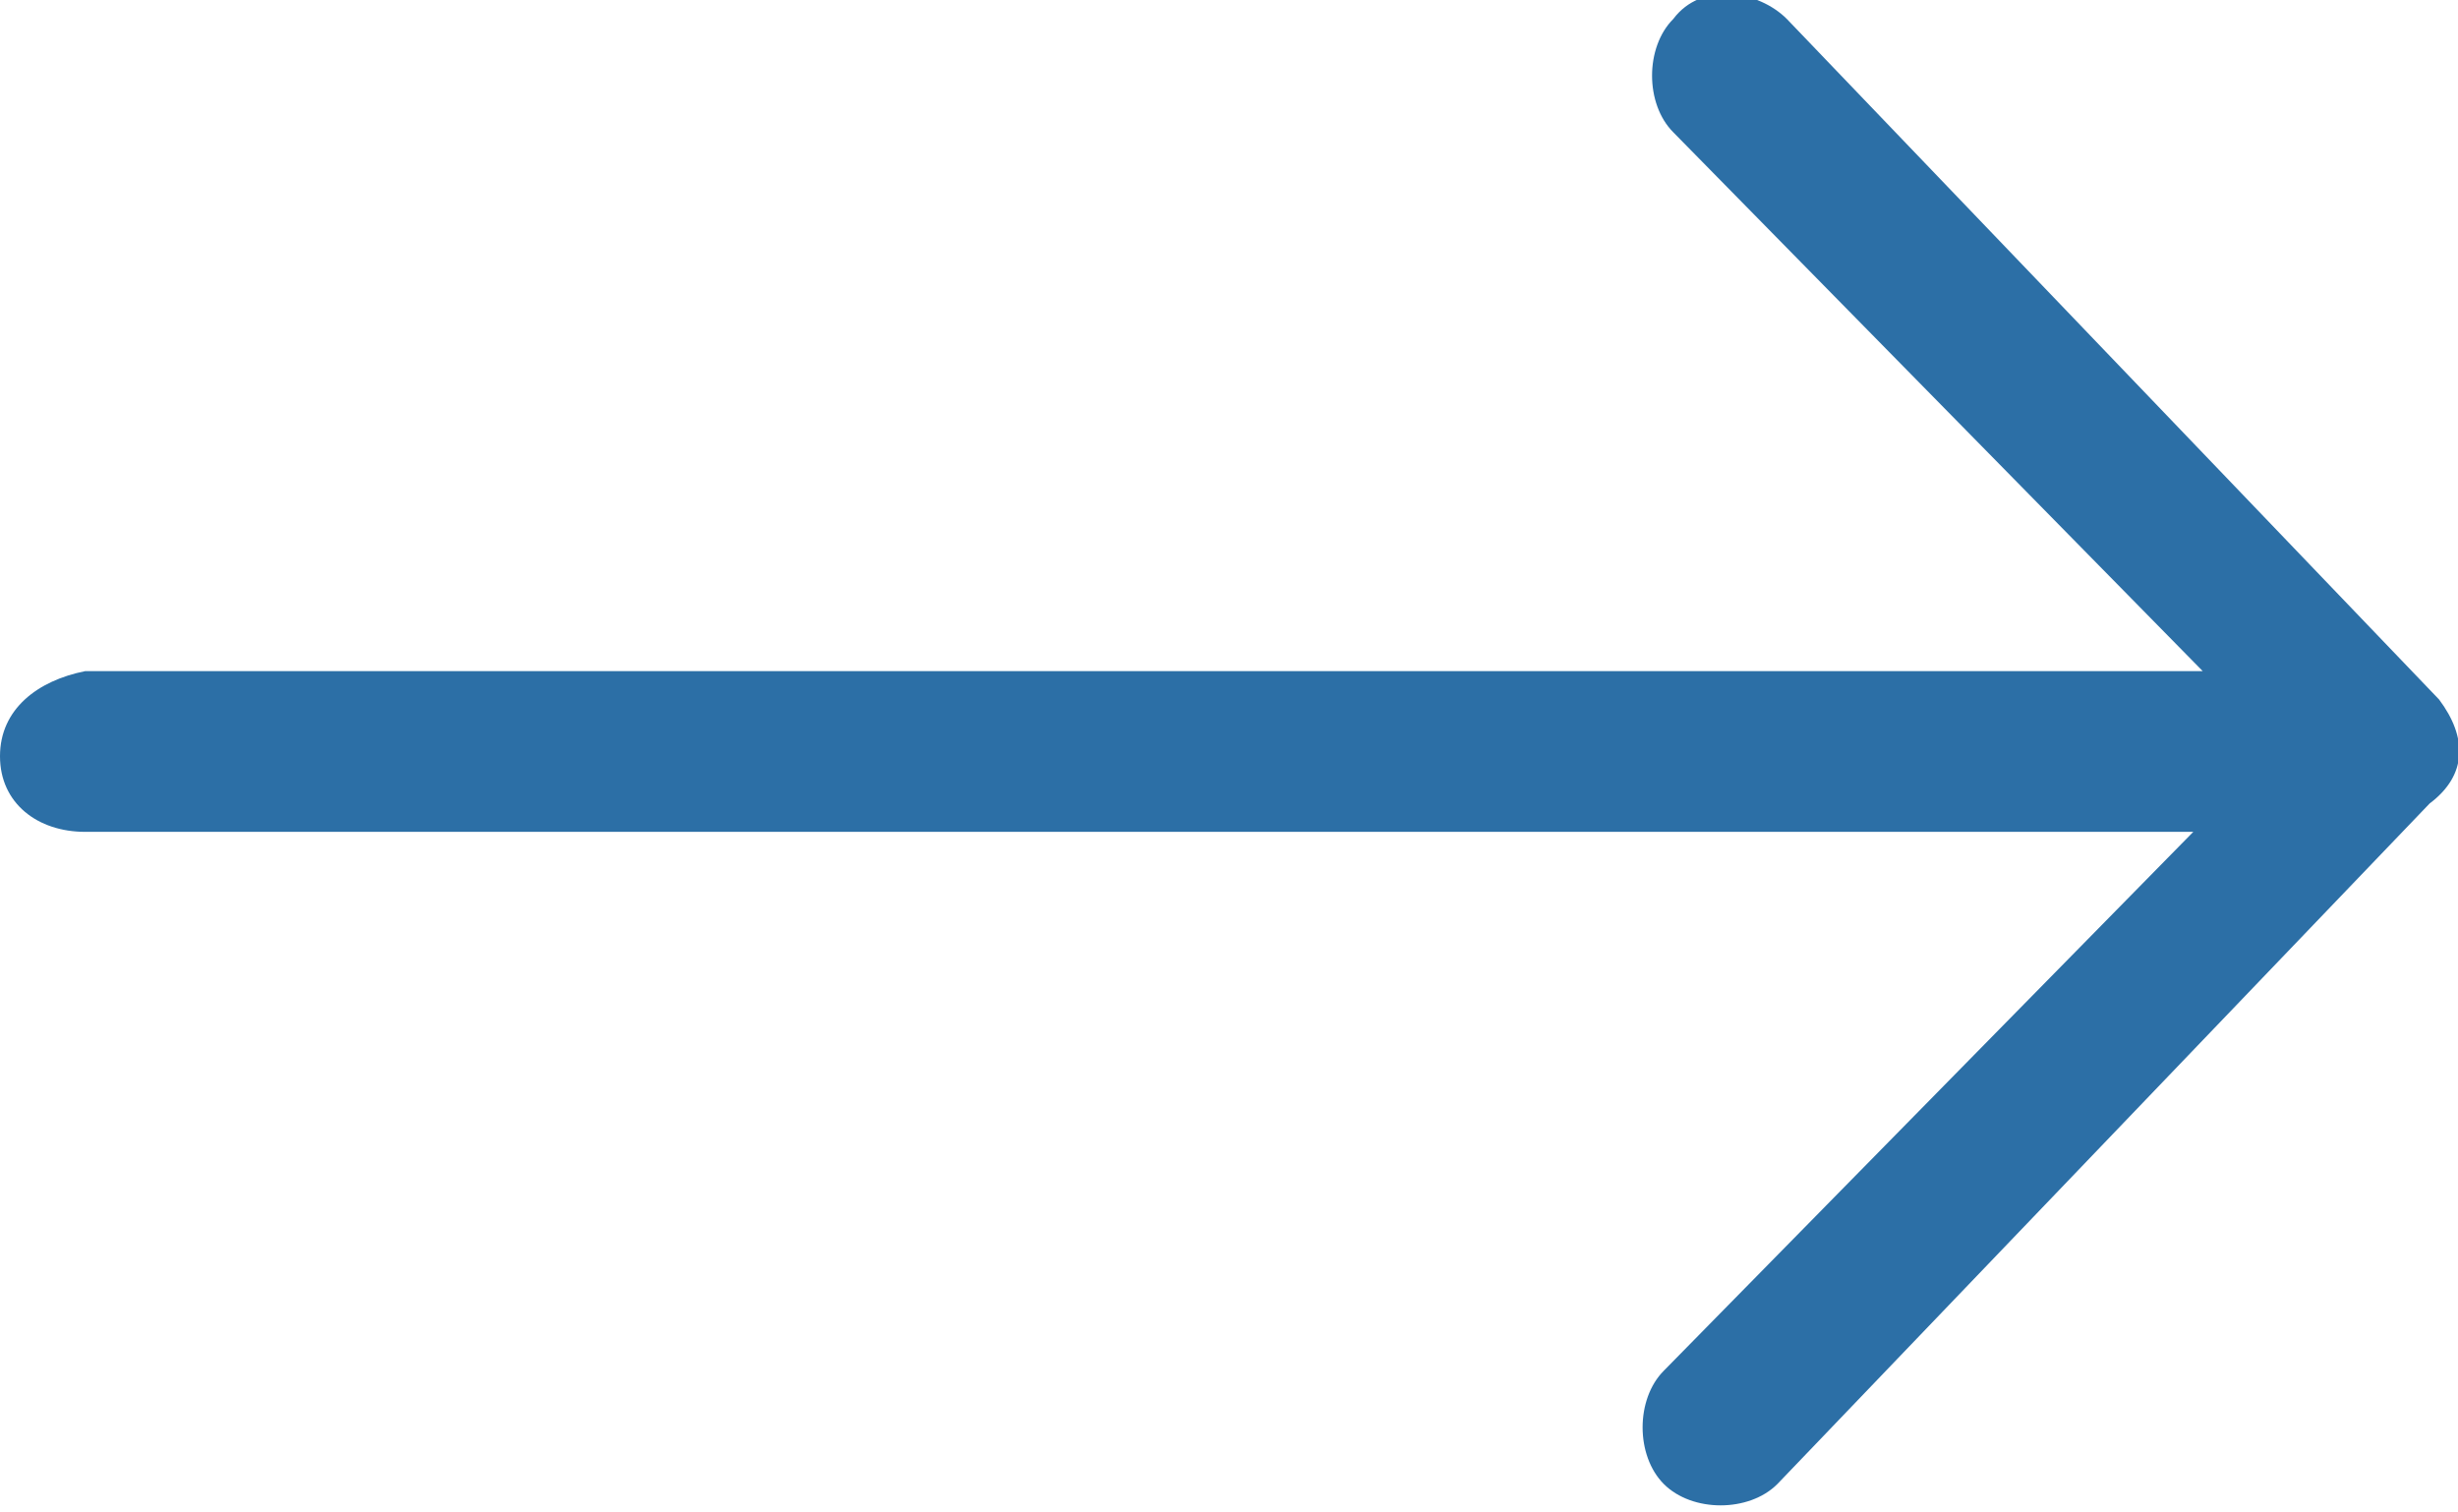 <?xml version="1.0" encoding="utf-8"?>
<!-- Generator: Adobe Illustrator 22.0.1, SVG Export Plug-In . SVG Version: 6.00 Build 0)  -->
<svg version="1.1" id="Layer_1" xmlns="http://www.w3.org/2000/svg" xmlns:xlink="http://www.w3.org/1999/xlink" x="0px" y="0px"
	 viewBox="0 0 26 16" style="enable-background:new 0 0 26 16;" xml:space="preserve">
<style type="text/css">
	.st0{fill:#2C6FA6;}
</style>
<path class="st0" d="M25.8,7.4l-6.9-7.2c-0.3-0.3-0.9-0.4-1.2,0c-0.3,0.3-0.3,0.9,0,1.2l5.6,5.7H0.9C0.4,7.2,0,7.5,0,8
	c0,0.5,0.4,0.8,0.9,0.8h22.3l-5.6,5.7c-0.3,0.3-0.3,0.9,0,1.2c0.3,0.3,0.9,0.3,1.2,0l6.9-7.2C26.1,8.2,26.1,7.8,25.8,7.4L25.8,7.4z"
	/>
</svg>
